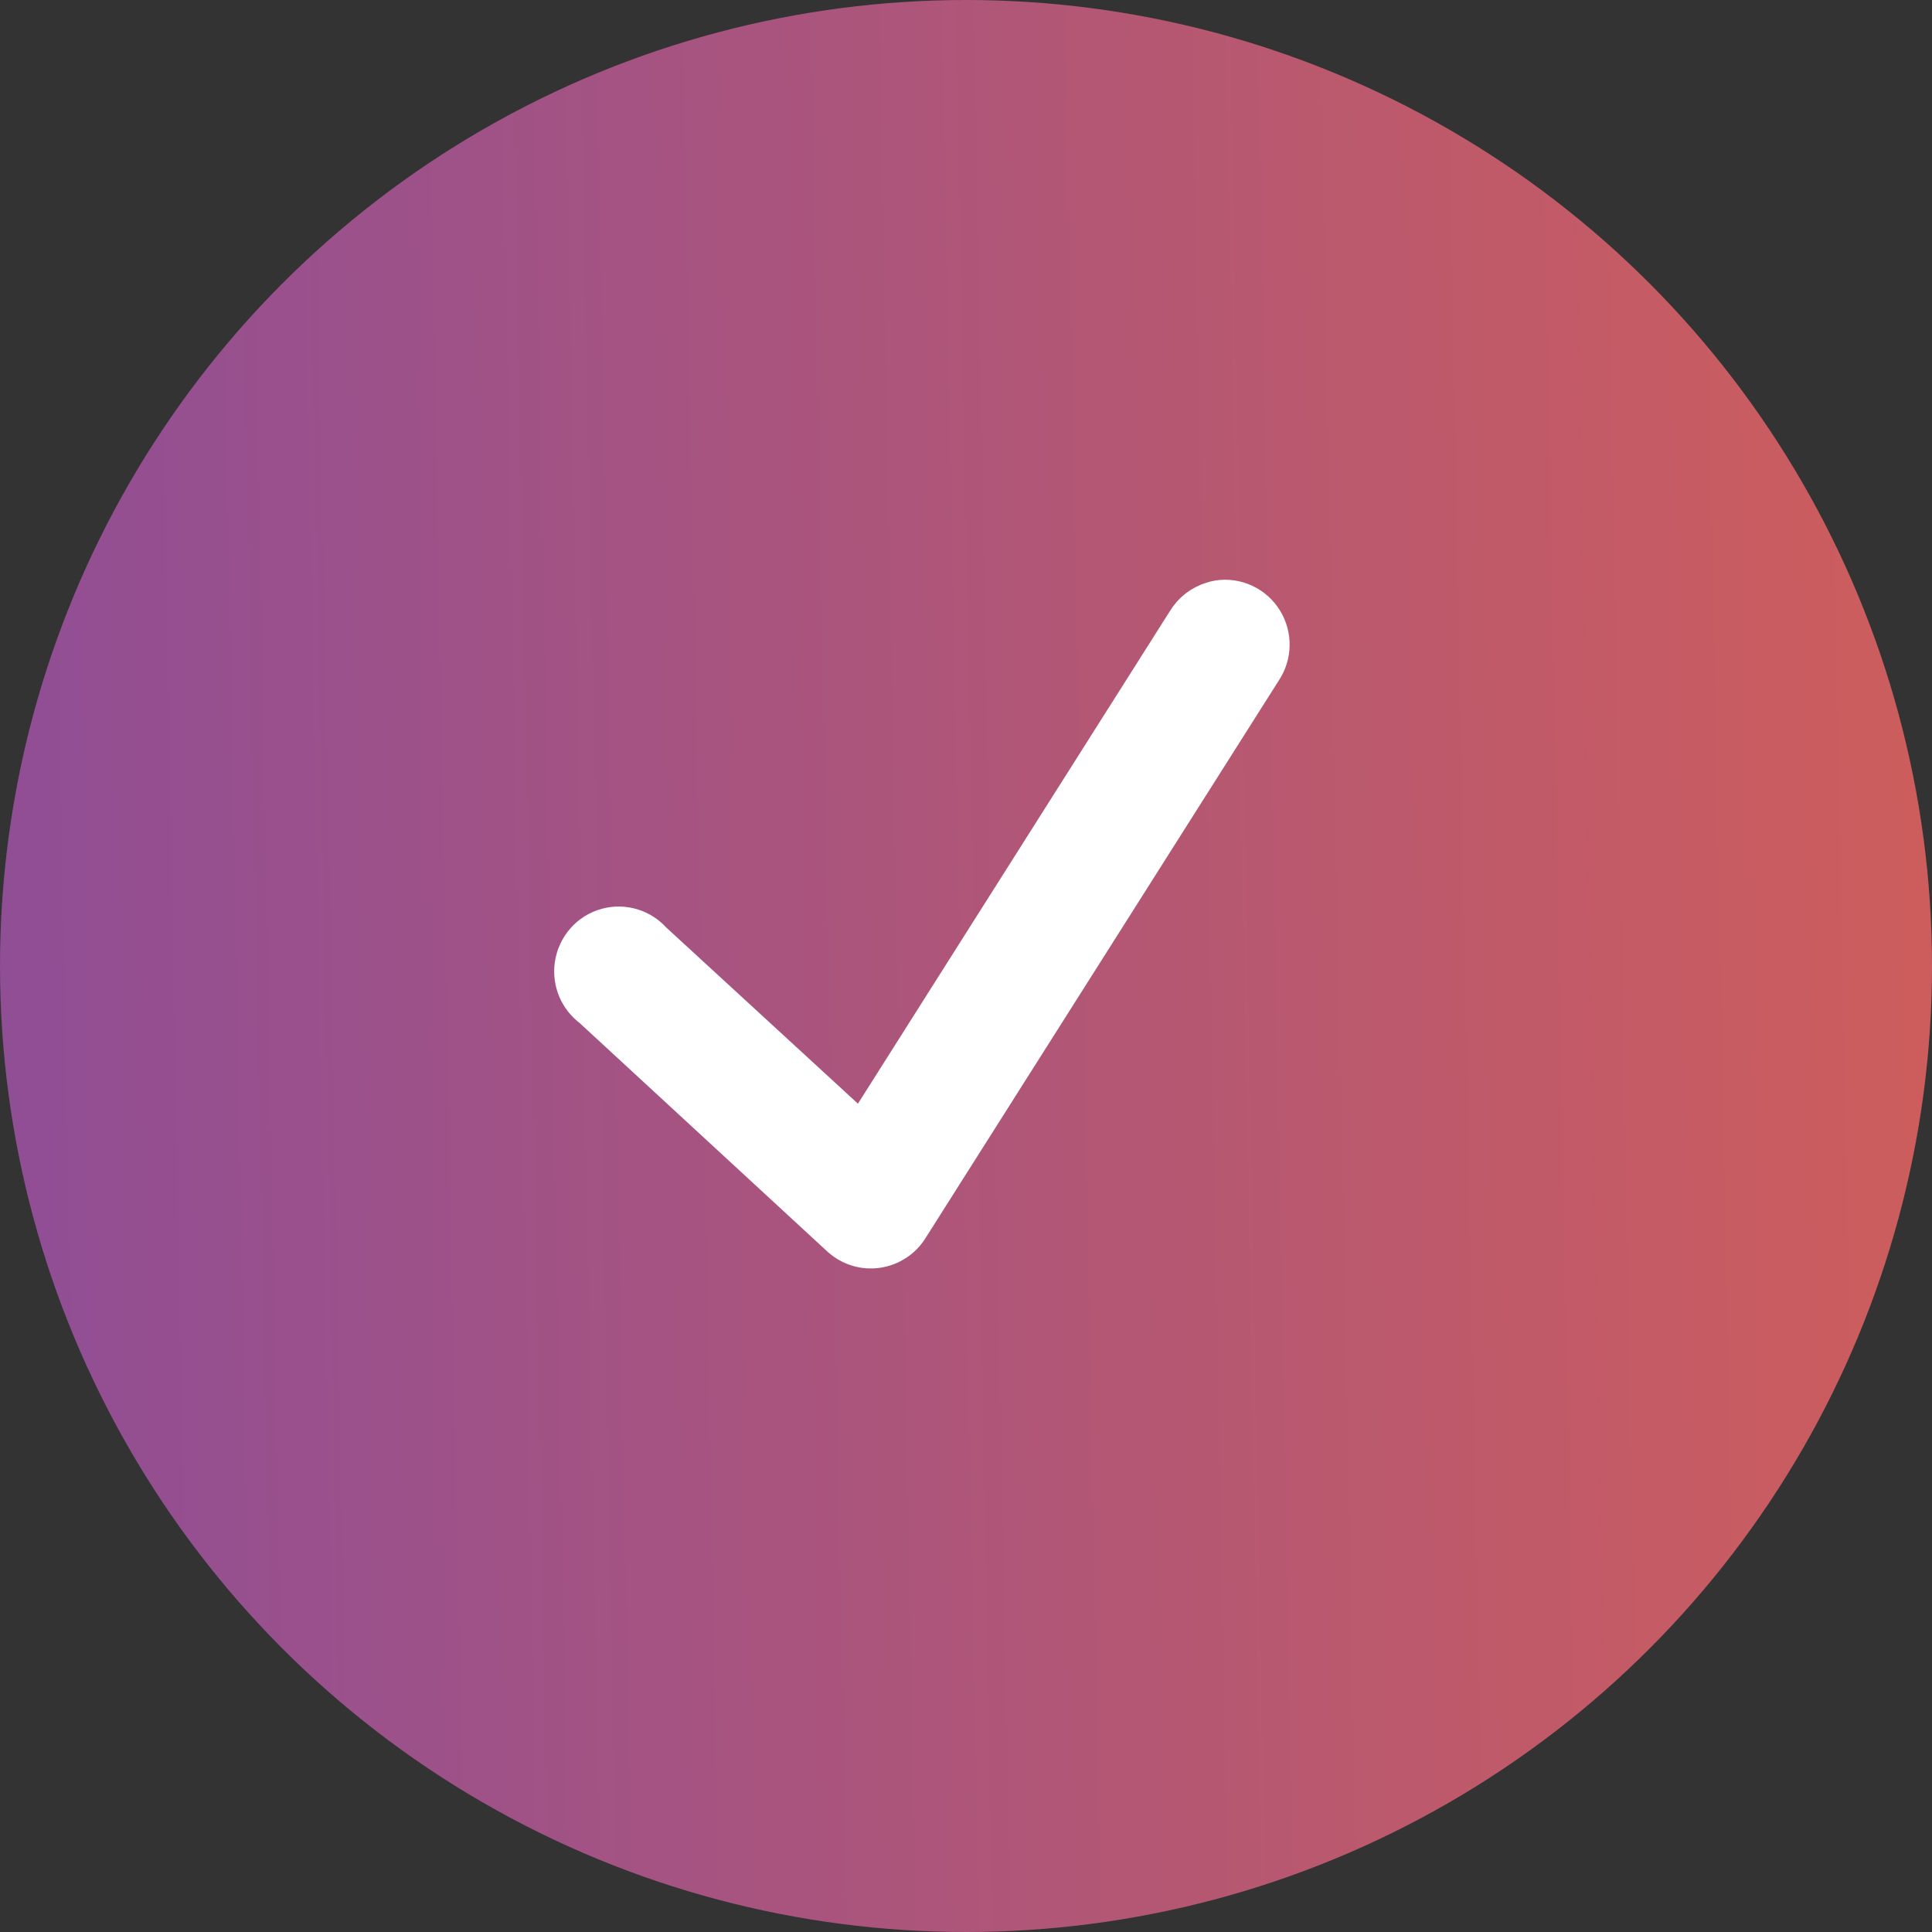 <svg width="37" height="37" viewBox="0 0 37 37" fill="none" xmlns="http://www.w3.org/2000/svg">
<rect x="0" y="0" width="37" height="37" fill="#333333" stroke="none"/>
<circle cx="18.5" cy="18.5" r="18.5" transform="matrix(1 0 0 -1 0 37)" fill="url(#paint0_linear_725_7823)"/>
<path d="M23.345 11.569C23.33 11.571 23.315 11.574 23.301 11.578C23.277 11.584 23.256 11.591 23.241 11.596C23.054 11.652 22.893 11.777 22.792 11.947L16.524 21.844L12.433 18.084C12.239 17.863 11.936 17.768 11.648 17.845C11.34 17.927 11.123 18.187 11.079 18.489C11.037 18.777 11.156 19.067 11.393 19.239L16.157 23.634L16.157 23.634L16.163 23.639C16.335 23.792 16.565 23.861 16.793 23.826C17.018 23.792 17.216 23.662 17.336 23.47C17.337 23.469 17.337 23.469 17.337 23.468L24.107 12.783C24.278 12.528 24.285 12.196 24.125 11.934C23.962 11.666 23.655 11.522 23.345 11.569Z" fill="white" stroke="white" stroke-width="0.915" stroke-linejoin="round"/>
<defs>
<linearGradient id="paint0_linear_725_7823" x1="1.51025e-08" y1="18.5" x2="53.656" y2="19.527" gradientUnits="userSpaceOnUse">
<stop stop-color="#904E95"/>
<stop offset="1" stop-color="#E96443"/>
</linearGradient>
</defs>
</svg>

